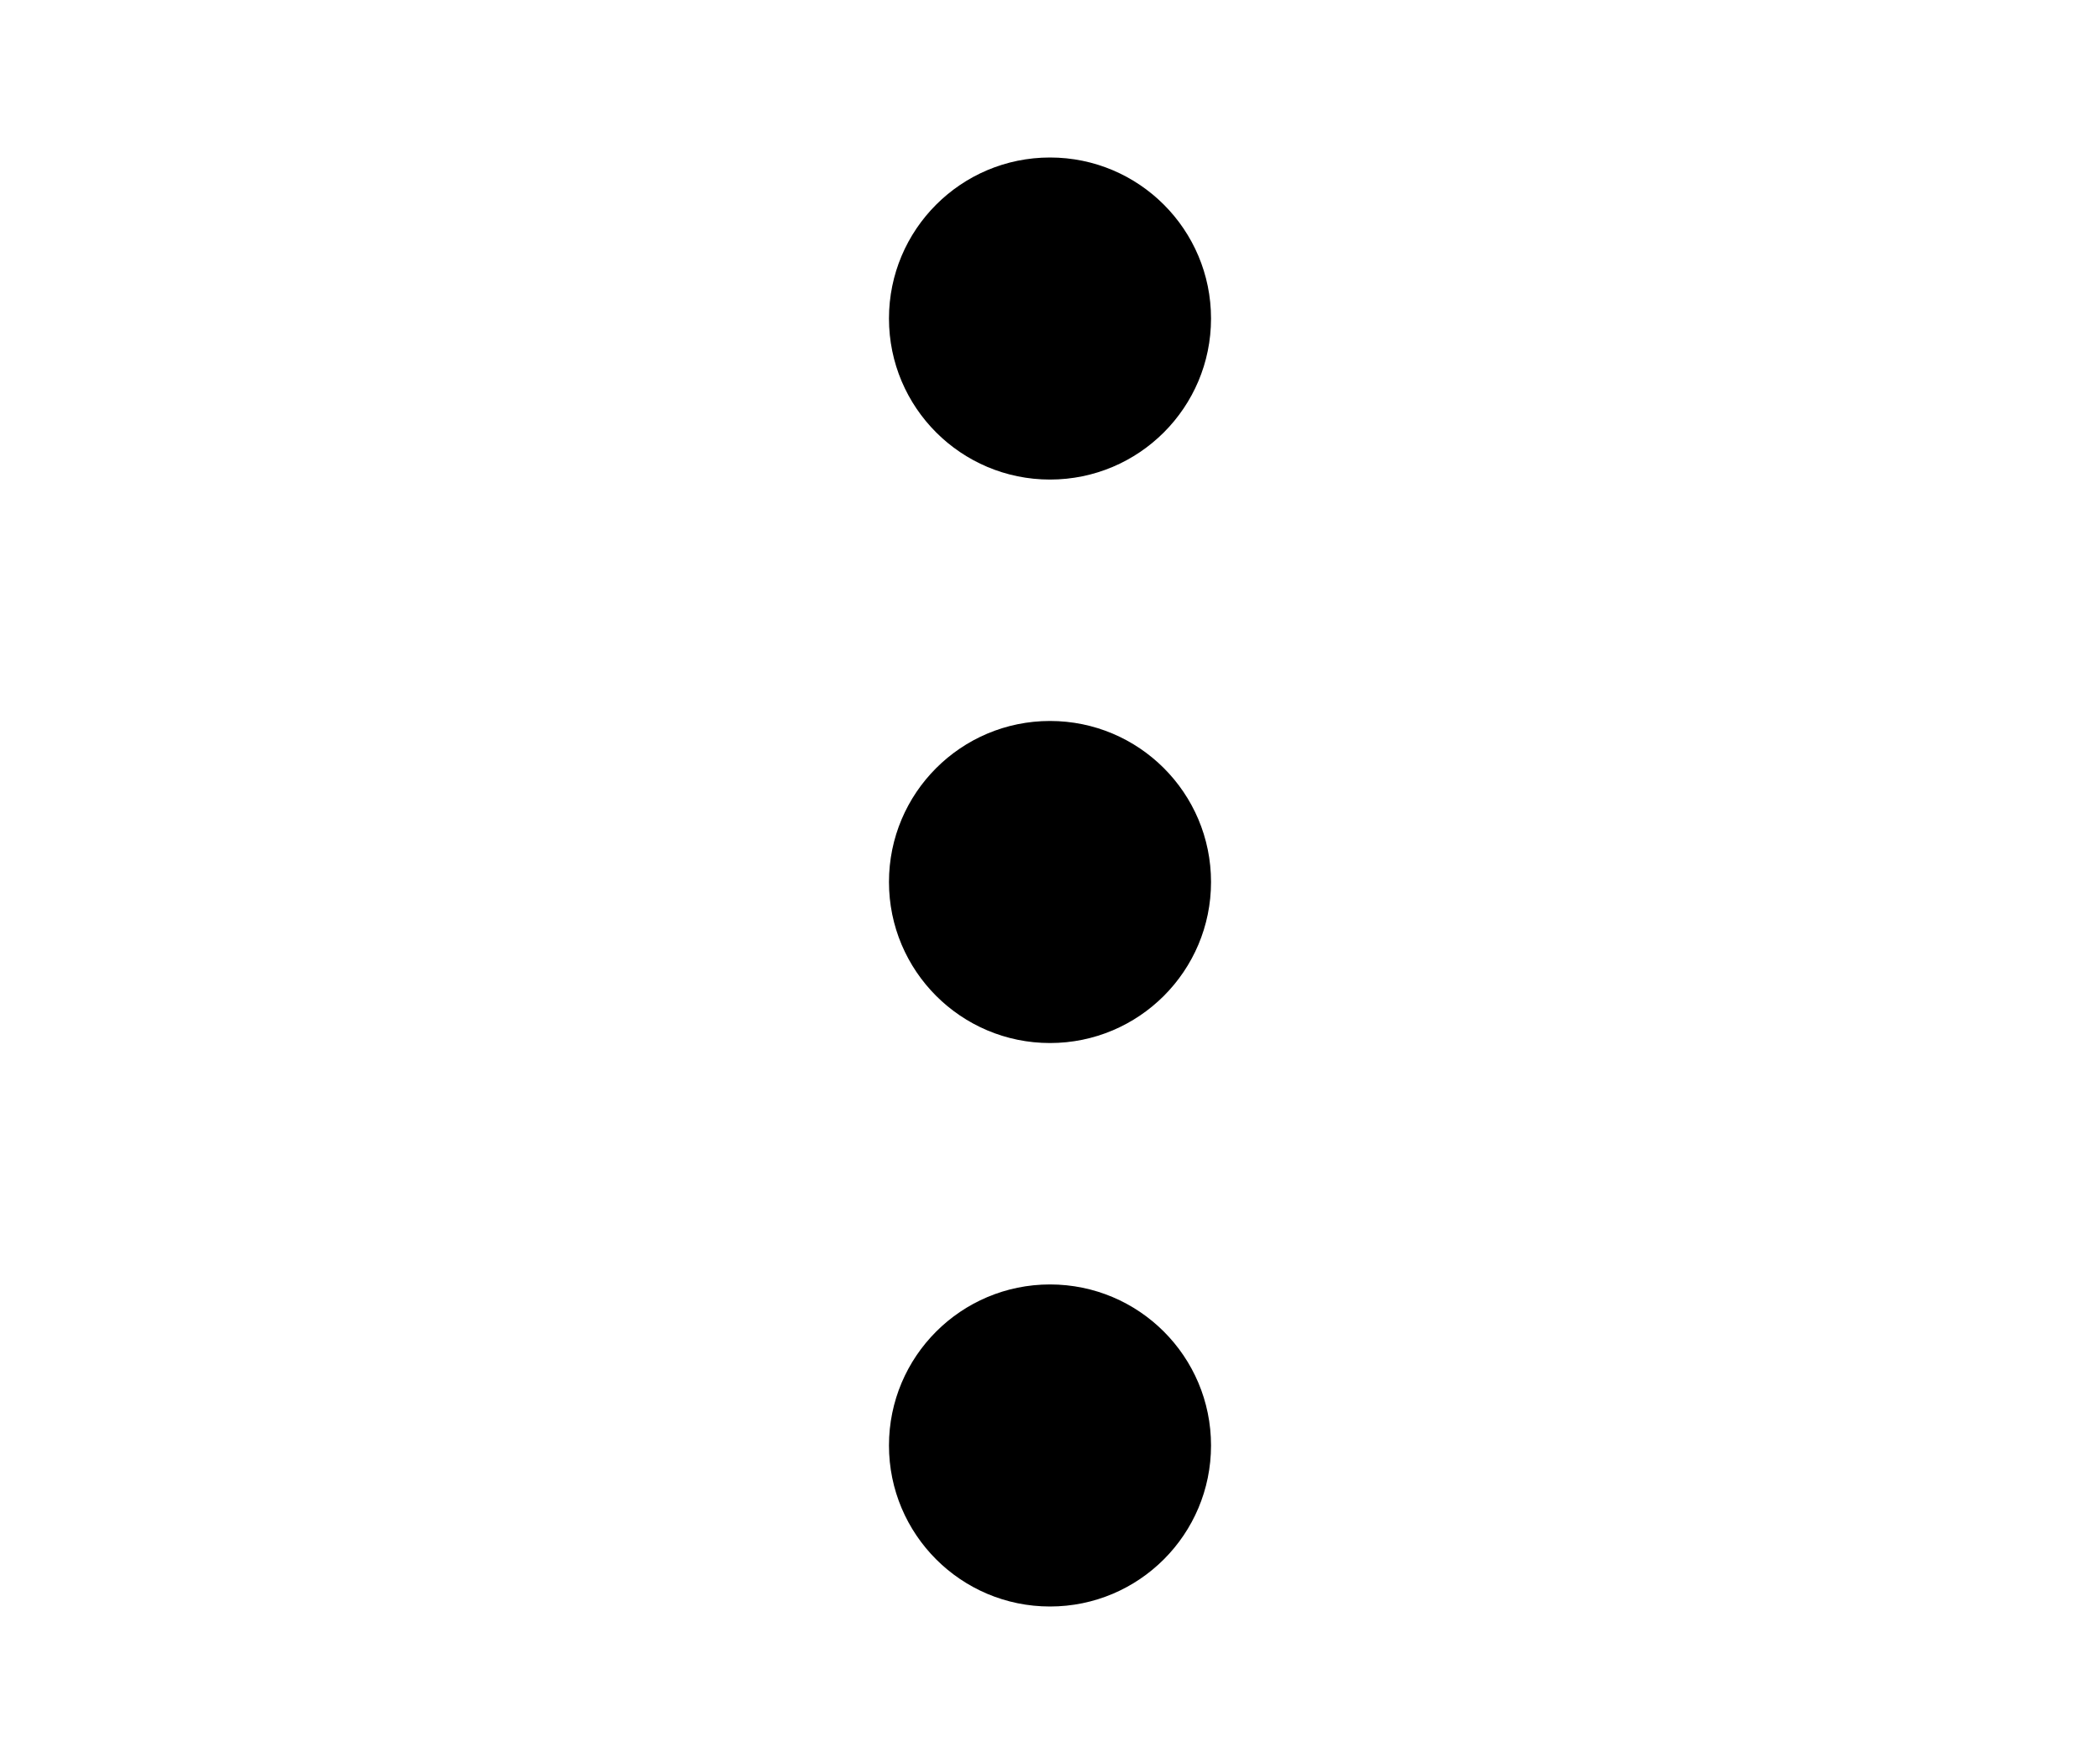 <?xml version="1.0" encoding="UTF-8"?>
<svg width="25px" height="21px" viewBox="0 0 25 21" version="1.1" xmlns="http://www.w3.org/2000/svg" xmlns:xlink="http://www.w3.org/1999/xlink">
    <title>🥬/ ic_more copy</title>
    <g id="🥬/-ic_more-copy" stroke="none" stroke-width="1" fill="none" fill-rule="evenodd">
        <g id="#gr" transform="translate(1, -1)" fill="#000000" fill-rule="nonzero">
            <polygon id="Rectangle" opacity="0" transform="translate(11.5, 11.5) rotate(-90) translate(-11.5, -11.5) " points="-7.988319e-15 2.81668764e-15 23 2.81668764e-15 23 23 -7.988319e-15 23"></polygon>
            <circle id="Oval" cx="11.5" cy="11.5" r="1.917"></circle>
            <circle id="Oval" cx="11.5" cy="4.792" r="1.917"></circle>
            <circle id="Oval" cx="11.5" cy="18.208" r="1.917"></circle>
        </g>
    </g>
</svg>